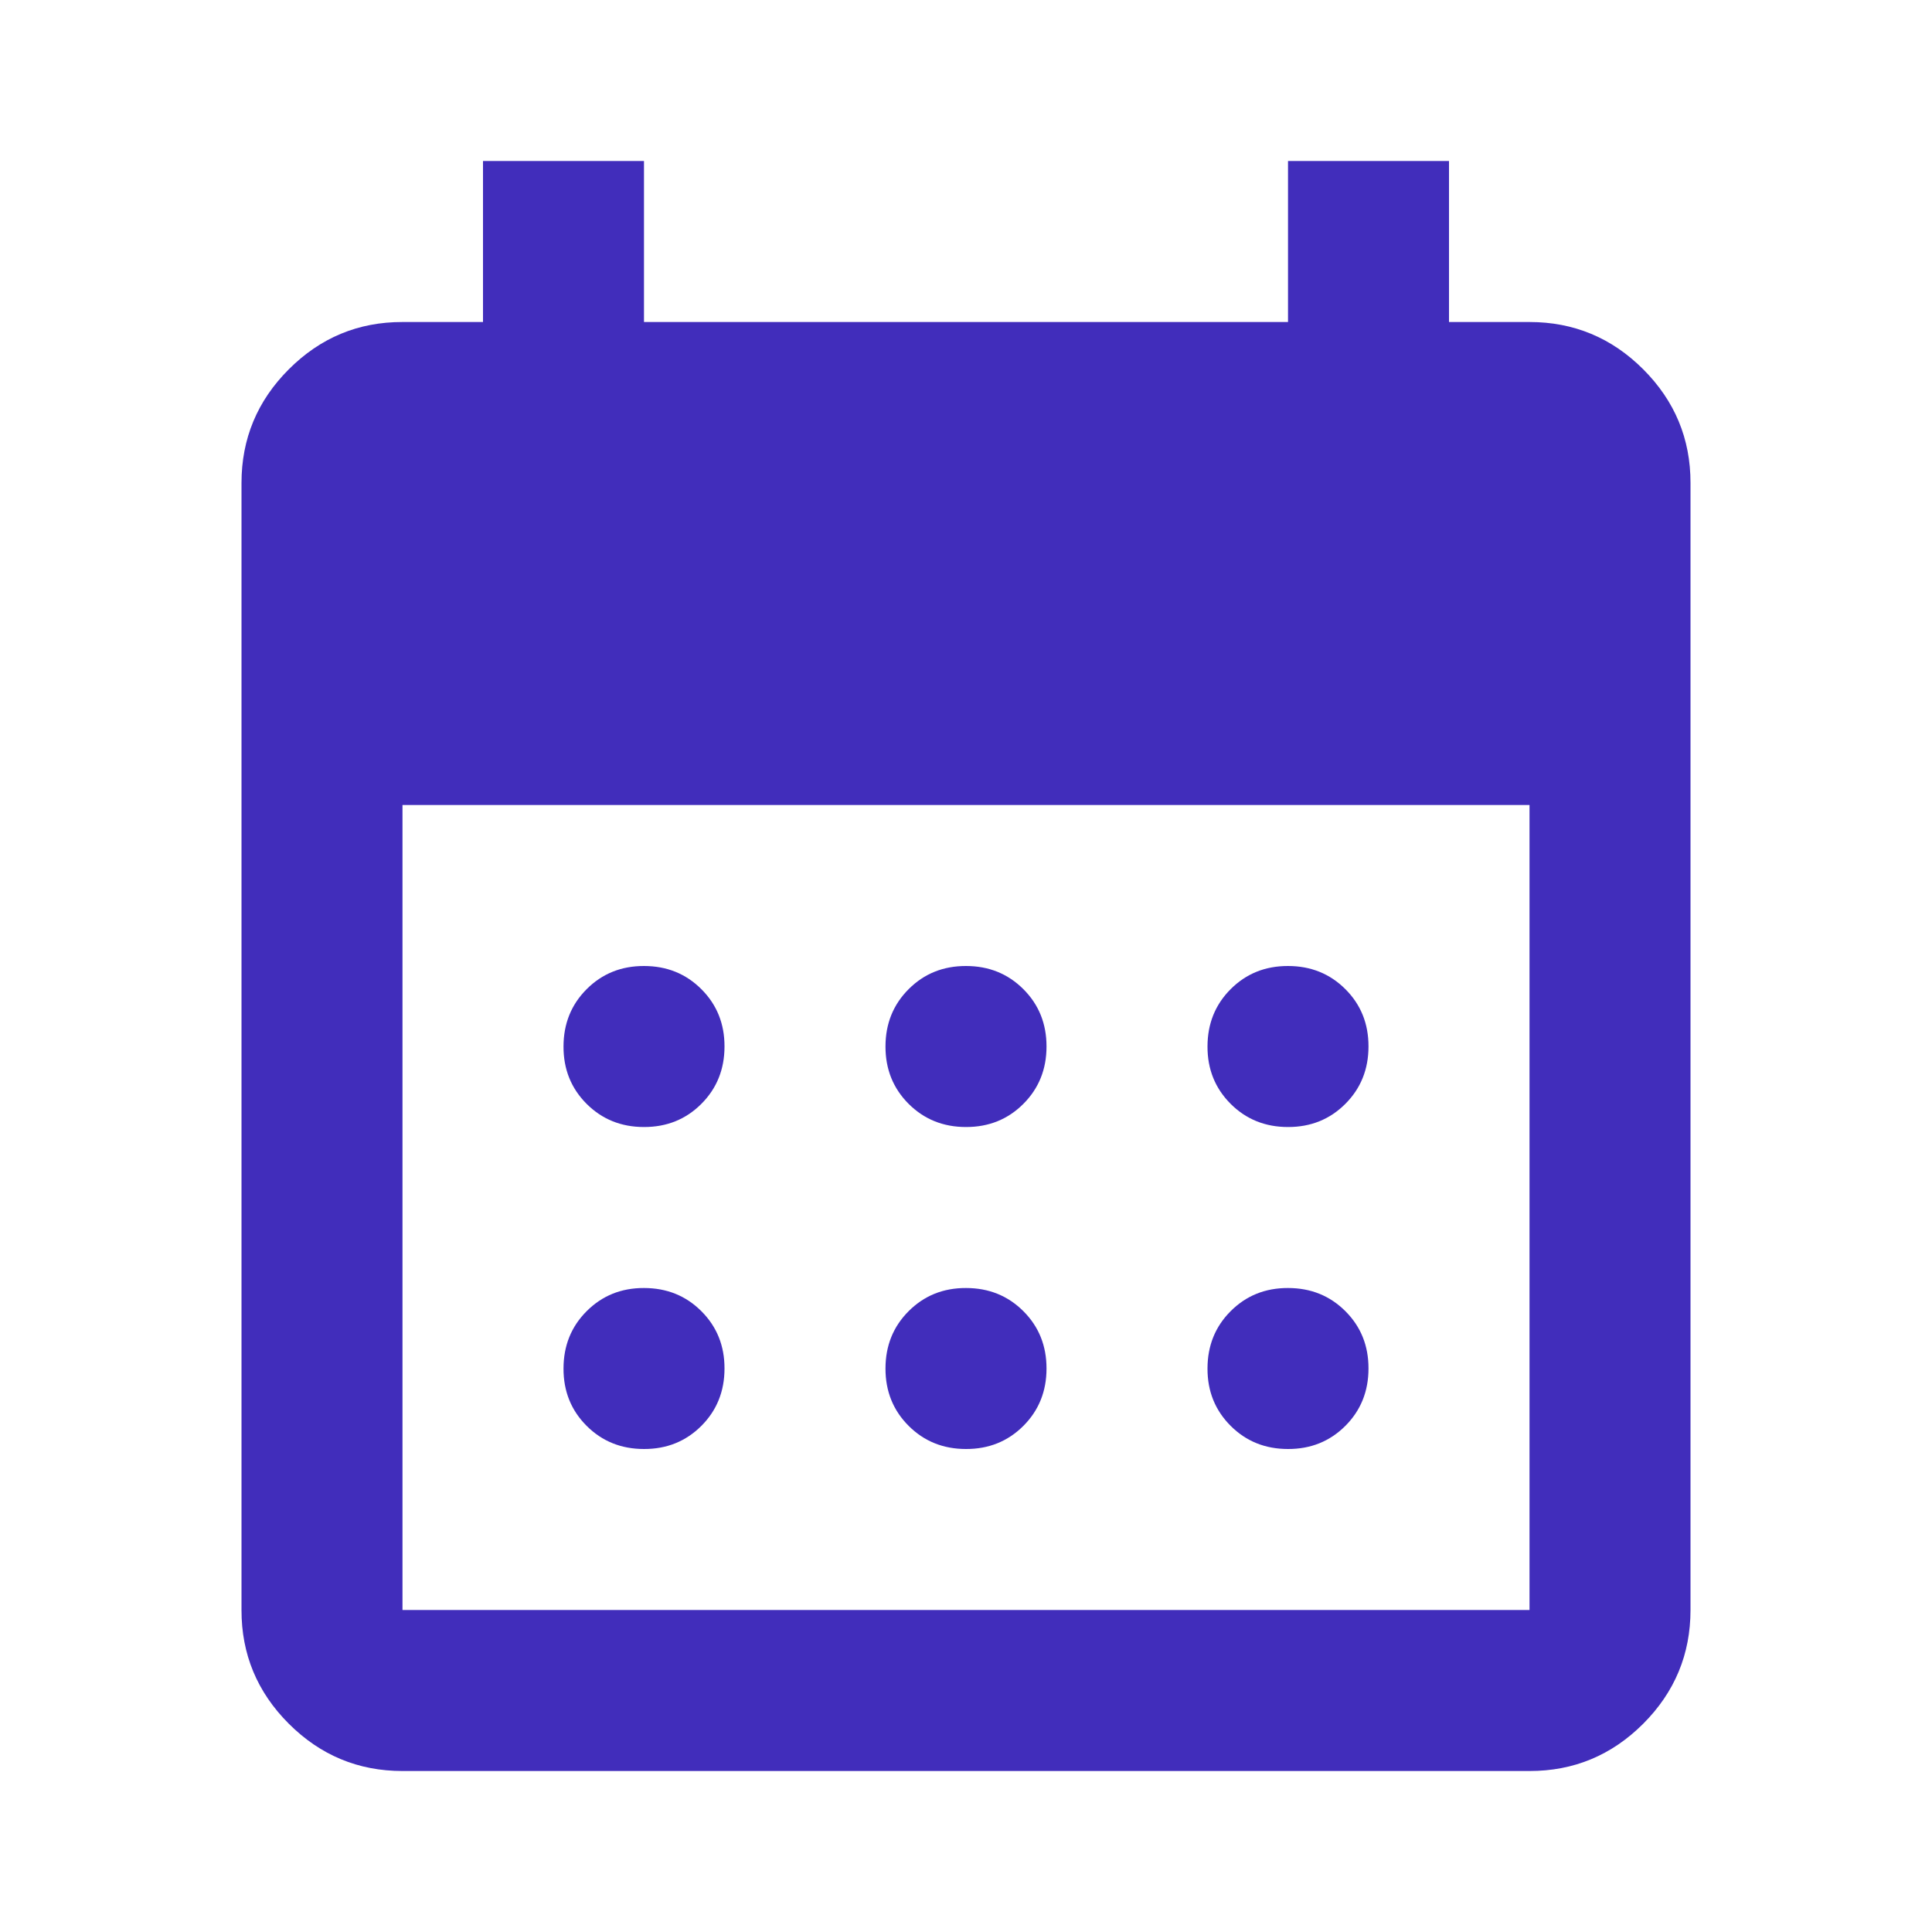 <svg width="55" height="55" viewBox="0 0 55 55" fill="none" xmlns="http://www.w3.org/2000/svg">
<path d="M27.5 32.084C26.851 32.084 26.306 31.863 25.866 31.424C25.426 30.983 25.207 30.44 25.208 29.792C25.208 29.142 25.428 28.598 25.868 28.158C26.308 27.718 26.852 27.499 27.5 27.5C28.149 27.5 28.694 27.72 29.134 28.16C29.574 28.6 29.793 29.144 29.792 29.792C29.792 30.441 29.572 30.986 29.132 31.426C28.692 31.866 28.148 32.085 27.5 32.084ZM18.333 32.084C17.684 32.084 17.139 31.863 16.699 31.424C16.259 30.983 16.04 30.44 16.042 29.792C16.042 29.142 16.262 28.598 16.702 28.158C17.142 27.718 17.686 27.499 18.333 27.5C18.983 27.5 19.527 27.72 19.967 28.16C20.407 28.6 20.627 29.144 20.625 29.792C20.625 30.441 20.405 30.986 19.965 31.426C19.525 31.866 18.981 32.085 18.333 32.084ZM36.667 32.084C36.017 32.084 35.473 31.863 35.033 31.424C34.593 30.983 34.373 30.44 34.375 29.792C34.375 29.142 34.595 28.598 35.035 28.158C35.475 27.718 36.019 27.499 36.667 27.5C37.316 27.5 37.861 27.72 38.301 28.16C38.741 28.6 38.96 29.144 38.958 29.792C38.958 30.441 38.738 30.986 38.298 31.426C37.858 31.866 37.314 32.085 36.667 32.084ZM27.5 41.25C26.851 41.25 26.306 41.03 25.866 40.59C25.426 40.15 25.207 39.606 25.208 38.959C25.208 38.309 25.428 37.764 25.868 37.325C26.308 36.885 26.852 36.665 27.5 36.667C28.149 36.667 28.694 36.887 29.134 37.327C29.574 37.767 29.793 38.311 29.792 38.959C29.792 39.608 29.572 40.153 29.132 40.593C28.692 41.032 28.148 41.252 27.5 41.25ZM18.333 41.25C17.684 41.25 17.139 41.03 16.699 40.59C16.259 40.15 16.04 39.606 16.042 38.959C16.042 38.309 16.262 37.764 16.702 37.325C17.142 36.885 17.686 36.665 18.333 36.667C18.983 36.667 19.527 36.887 19.967 37.327C20.407 37.767 20.627 38.311 20.625 38.959C20.625 39.608 20.405 40.153 19.965 40.593C19.525 41.032 18.981 41.252 18.333 41.25ZM36.667 41.25C36.017 41.25 35.473 41.03 35.033 40.59C34.593 40.15 34.373 39.606 34.375 38.959C34.375 38.309 34.595 37.764 35.035 37.325C35.475 36.885 36.019 36.665 36.667 36.667C37.316 36.667 37.861 36.887 38.301 37.327C38.741 37.767 38.96 38.311 38.958 38.959C38.958 39.608 38.738 40.153 38.298 40.593C37.858 41.032 37.314 41.252 36.667 41.25ZM11.458 50.417C10.198 50.417 9.119 49.968 8.22 49.069C7.322 48.171 6.873 47.092 6.875 45.834V13.75C6.875 12.49 7.324 11.41 8.223 10.512C9.121 9.614 10.199 9.165 11.458 9.167H13.75V4.583H18.333V9.167H36.667V4.583H41.25V9.167H43.542C44.802 9.167 45.882 9.616 46.78 10.514C47.678 11.413 48.127 12.491 48.125 13.75V45.834C48.125 47.094 47.676 48.173 46.778 49.072C45.879 49.97 44.801 50.418 43.542 50.417H11.458ZM11.458 45.834H43.542V22.917H11.458V45.834Z" fill="#412DBB"/>
</svg>
